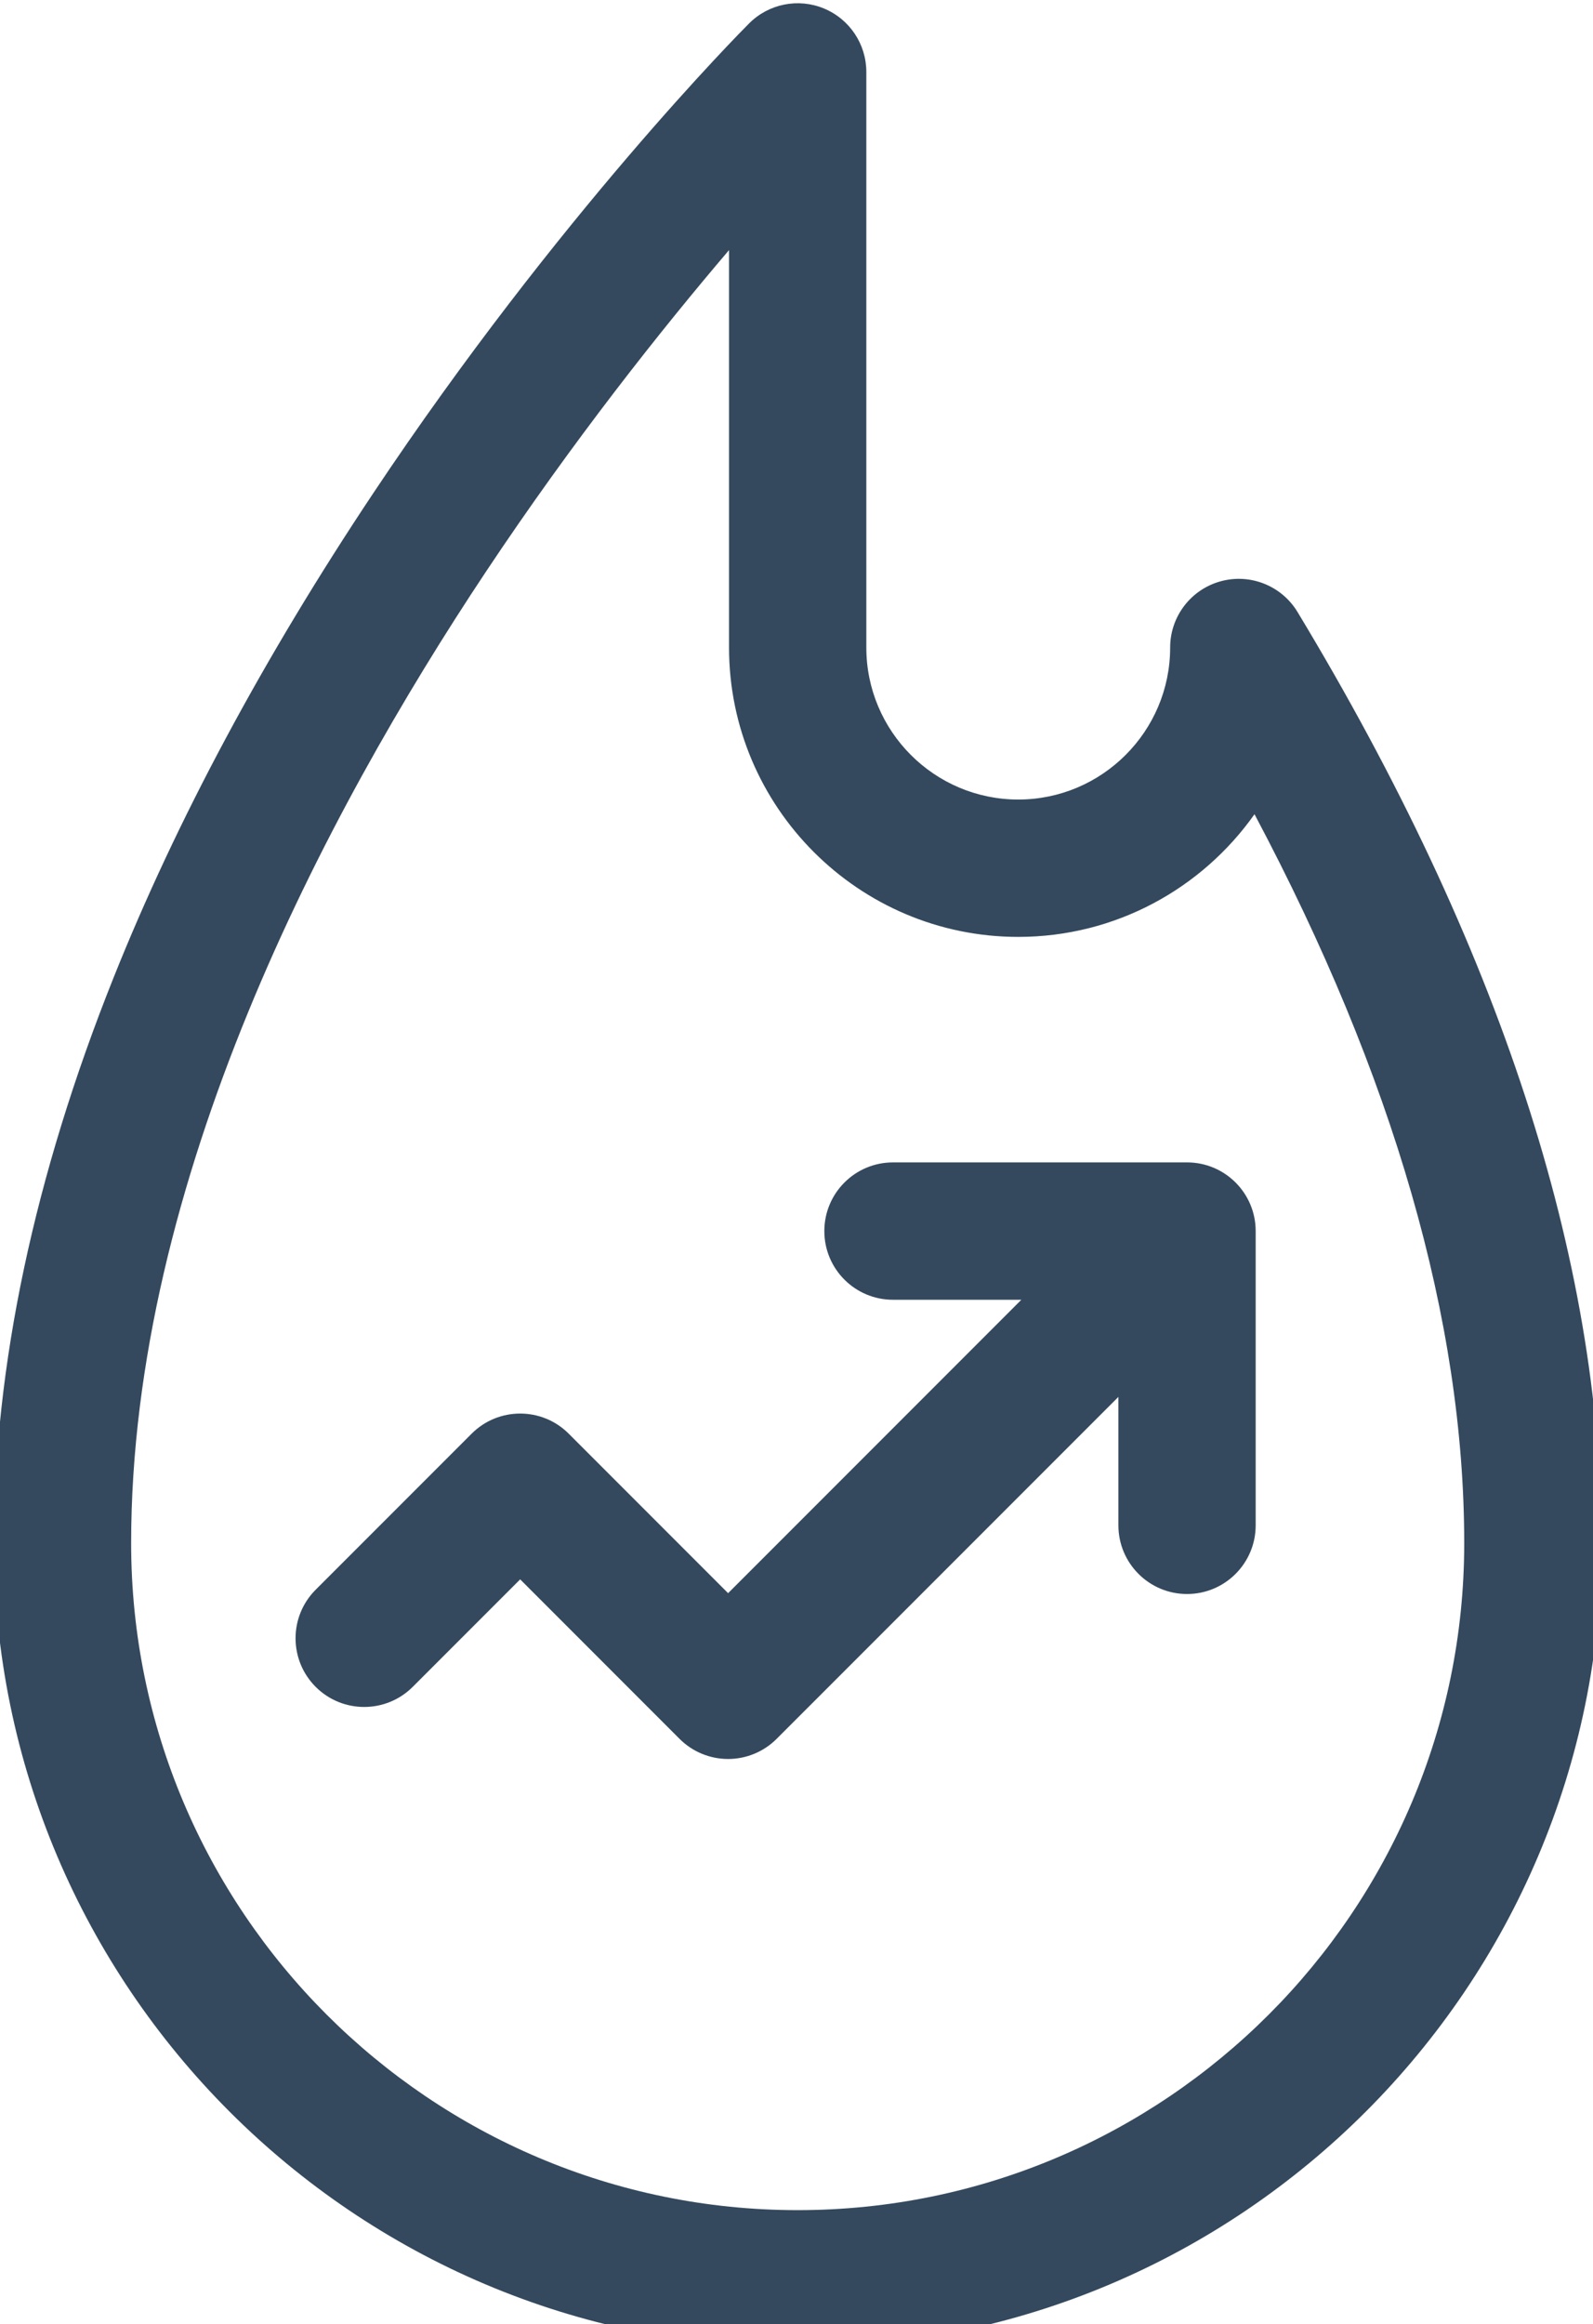 <?xml version="1.0" encoding="UTF-8" standalone="no"?>
<svg
   xmlns:dc="http://purl.org/dc/elements/1.1/"
   xmlns:cc="http://creativecommons.org/ns#"
   xmlns:rdf="http://www.w3.org/1999/02/22-rdf-syntax-ns#"
   xmlns:svg="http://www.w3.org/2000/svg"
   xmlns="http://www.w3.org/2000/svg"
   xmlns:sodipodi="http://sodipodi.sourceforge.net/DTD/sodipodi-0.dtd"
   xmlns:inkscape="http://www.inkscape.org/namespaces/inkscape"
   width="50"
   height="72.9"
   viewBox="0 0 13.229 19.288"
   version="1.1"
   id="svg1016"
   inkscape:version="1.0.2 (e86c870879, 2021-01-15, custom)"
   sodipodi:docname="popular.svg">
  <defs
     id="defs1010" />
  <sodipodi:namedview
     id="base"
     pagecolor="#ffffff"
     bordercolor="#666666"
     borderopacity="1.0"
     inkscape:pageopacity="0.0"
     inkscape:pageshadow="2"
     inkscape:zoom="3.959798"
     inkscape:cx="61.506519"
     inkscape:cy="29.639031"
     inkscape:document-units="px"
     inkscape:current-layer="layer1"
     inkscape:document-rotation="0"
     showgrid="false"
     units="px"
     inkscape:window-width="1267"
     inkscape:window-height="728"
     inkscape:window-x="83"
     inkscape:window-y="0"
     inkscape:window-maximized="0" />
  <g
     inkscape:label="Layer 1"
     inkscape:groupmode="layer"
     id="layer1">
    <g
       id="g2801"
       transform="matrix(0.038,0,0,0.038,-0.07,0.027)"
       style="fill:#34495e;fill-opacity:1">
      <path
         d="m 285.402,132.957 c -3.48,-5.762 -10.379,-8.5 -16.863,-6.691 -6.488,1.809 -10.973,7.715 -10.973,14.449 0,18.309 -14.895,33.199 -33.199,33.199 -18.309,0 -33.199,-14.891 -33.199,-33.199 V 15 c 0,-6.066 -3.656,-11.535 -9.262,-13.859 C 176.301,-1.18 169.848,0.105 165.559,4.395 163.879,6.078 123.875,46.309 83.352,107.098 59.457,142.941 40.387,178.496 26.676,212.773 9.309,256.195 0.5,297.77 0.5,336.332 0.5,433.195 79.305,512 176.164,512 c 96.863,0 175.668,-78.805 175.668,-175.668 0,-62 -22.352,-130.426 -66.43,-203.375 z M 176.164,482 C 95.848,482 30.5,416.652 30.5,336.332 c 0,-79.062 42.137,-158.98 77.488,-212.105 19.16,-28.793 38.469,-53.059 53.176,-70.316 v 86.805 c 0,34.848 28.352,63.199 63.199,63.199 21.305,0 40.184,-10.594 51.637,-26.793 30.43,57.301 45.832,110.746 45.832,159.211 C 321.832,416.652 256.488,482 176.164,482 Z m 0,0"
         id="path2787"
         style="fill:#34495e;fill-opacity:1" />
      <path
         d="m 261.258,253.168 h -64.266 c -8.285,0 -15,6.715 -15,14.996 -0.004,8.285 6.715,15.004 14.996,15.004 h 28.059 L 160.961,347.25 126.125,312.414 c -5.855,-5.855 -15.355,-5.855 -21.211,0 l -34.086,34.082 c -5.859,5.859 -5.859,15.355 -0.004,21.215 5.859,5.859 15.355,5.855 21.215,0 l 23.48,-23.477 34.832,34.836 c 2.812,2.812 6.629,4.395 10.609,4.395 3.977,0 7.793,-1.582 10.605,-4.395 l 74.691,-74.688 v 28.051 c 0,8.281 6.715,15 15,15 8.285,0 15,-6.719 15,-15 v -64.266 c 0,-8.285 -6.715,-15 -15,-15 z m 0,0"
         id="path2789"
         style="fill:#34495e;fill-opacity:1" />
    </g>
  </g>
</svg>
